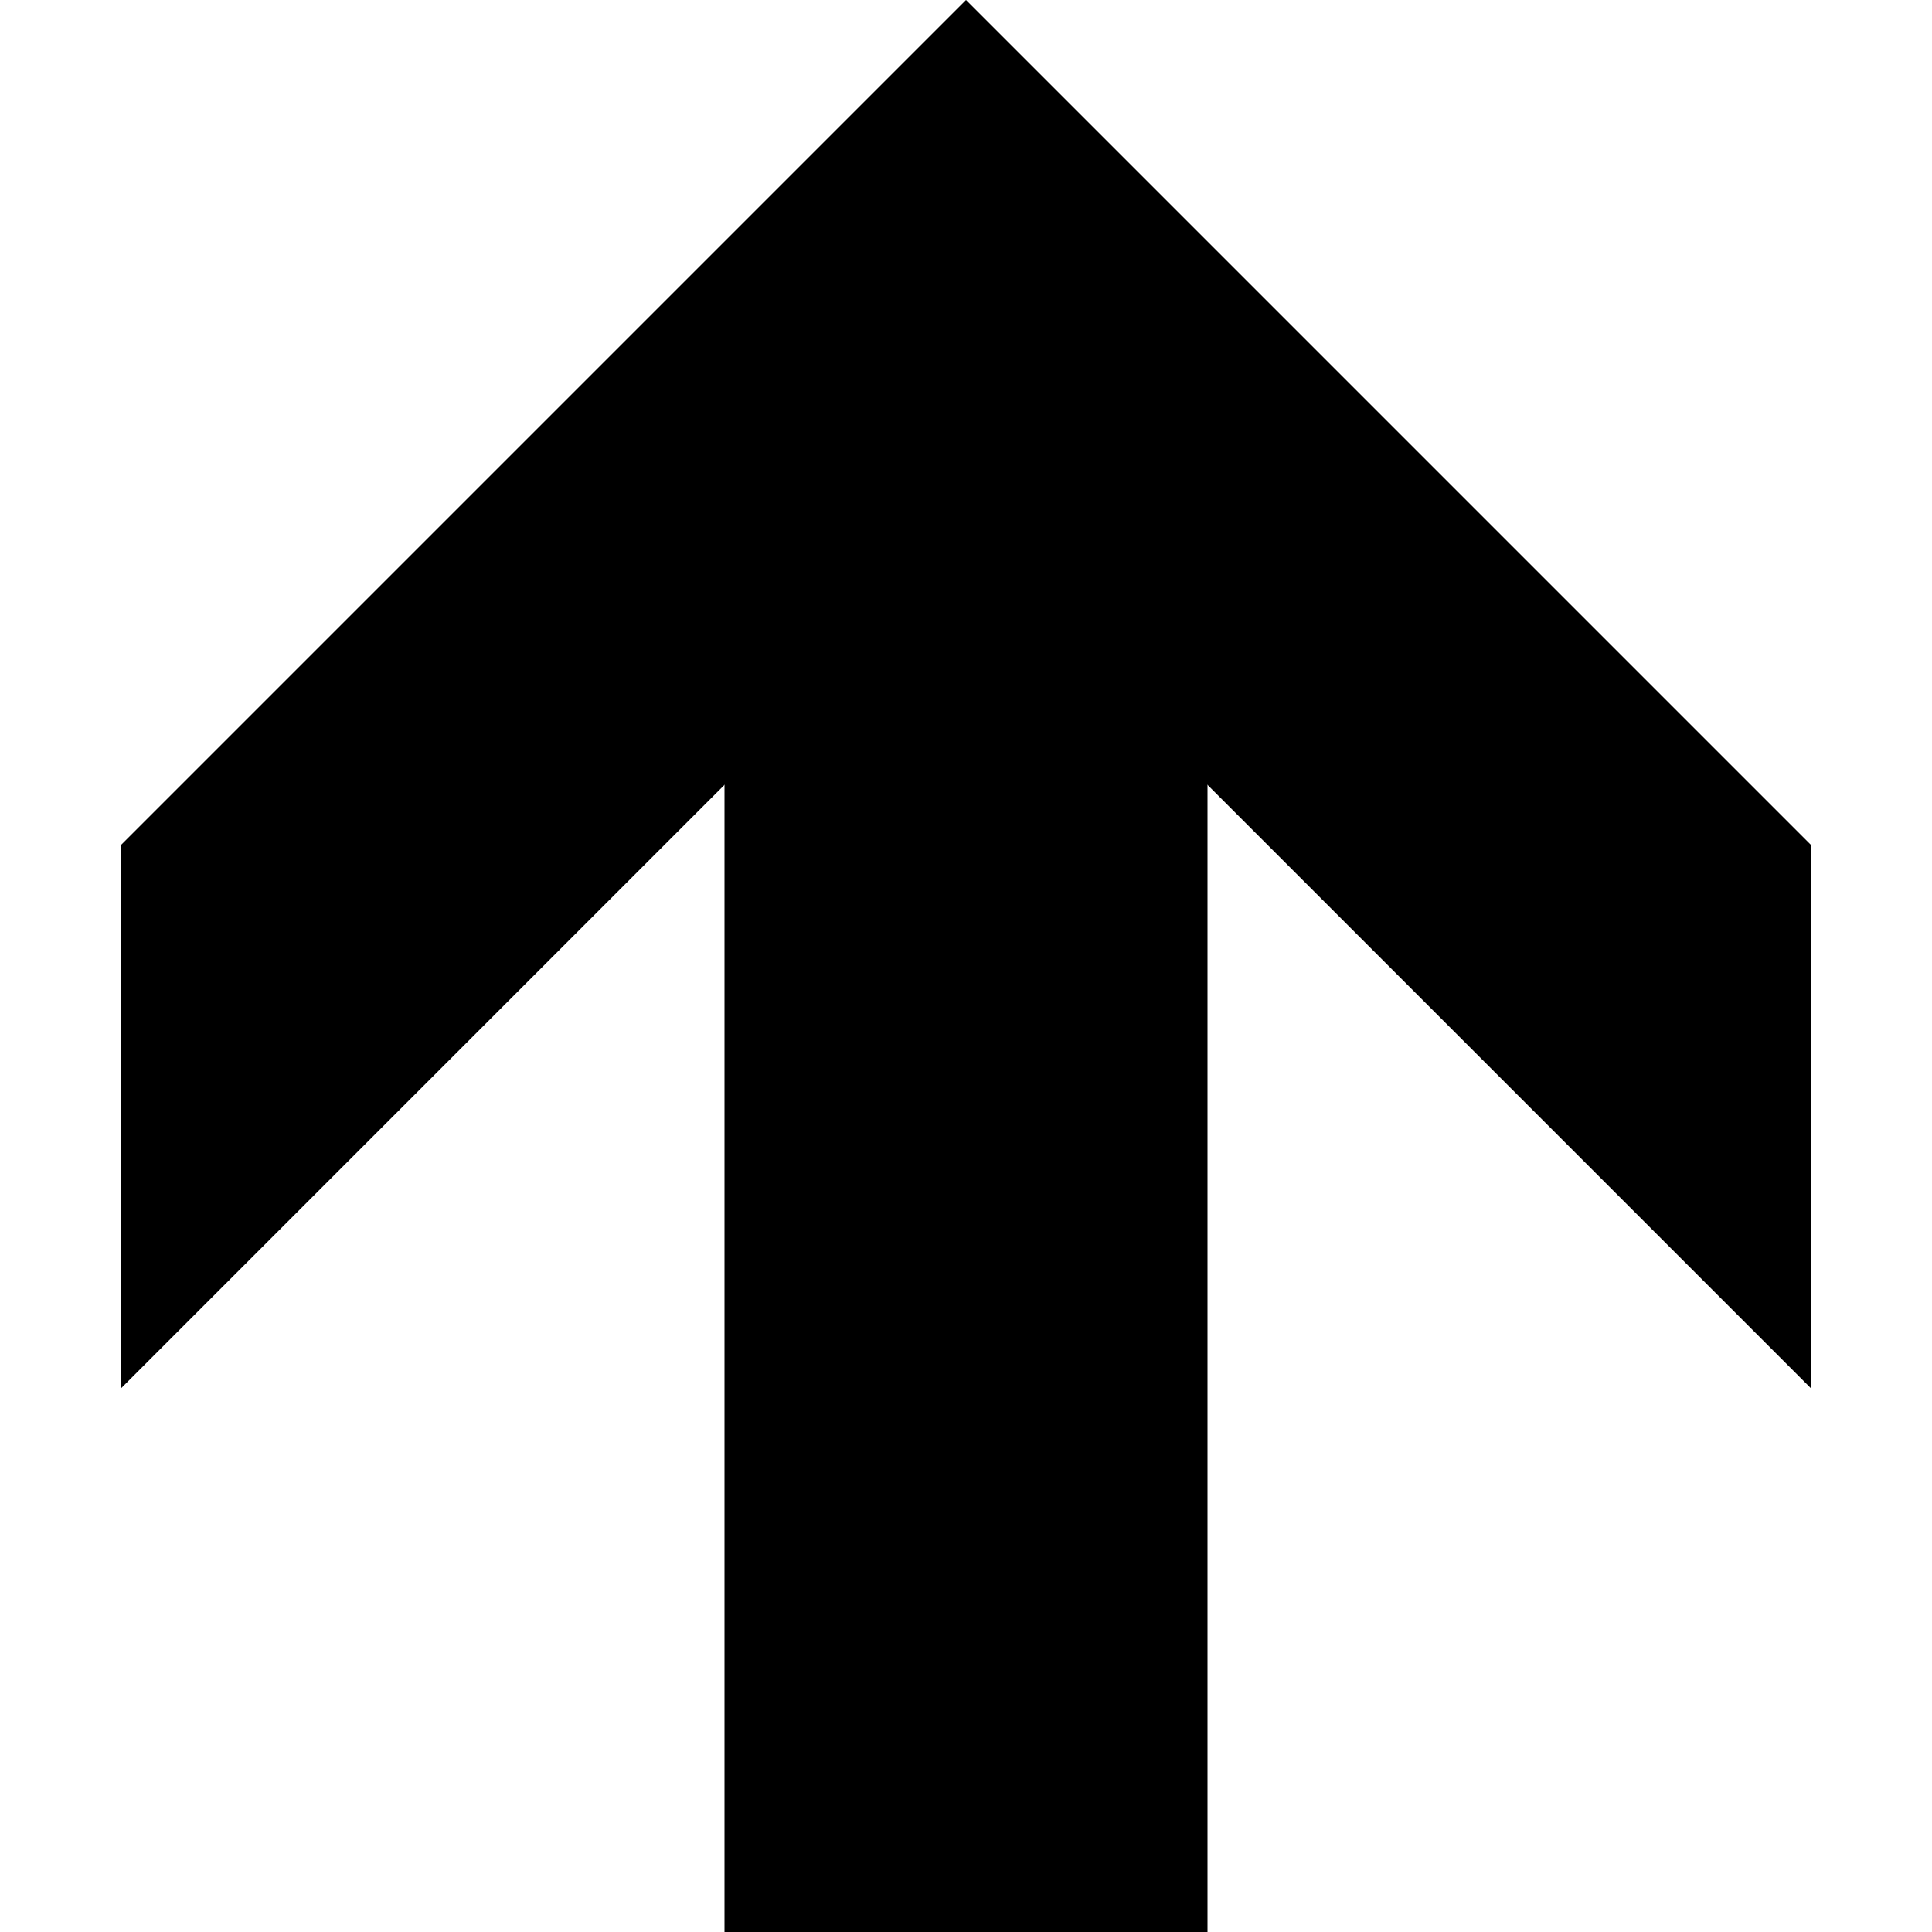 <svg version="1.1" xmlns="http://www.w3.org/2000/svg" data-icon="arrow-thick-top-line-large" width="16" height="16" class="iconic iconic-arrow-thick iconic-size-sm iconic-arrow-thick-top-line-large" viewBox="0 0 16 16">
  <g>
    <title>Arrow Thick Top Line Large</title>
  </g>
  <g data-width="14" data-height="16" data-default-max-height="16" class="iconic-container" transform=" translate(1 0)">
    <path stroke="#000" stroke-width="4" stroke-miterlimit="10" class="iconic-arrow-thick-stem iconic-property-stroke" d="M0 8h12.25" fill="none" transform=" rotate(270 8 8 ) translate(0 -1)"></path>
    <path class="iconic-arrow-thick-head iconic-arrow-thick-head-line-large iconic-property-fill" d="M16 8l-7-7h-4.5l7 7-7 7h4.5z" display="inline" transform=" rotate(270 8 8 ) translate(0 -1)"></path>
  </g>
</svg>
